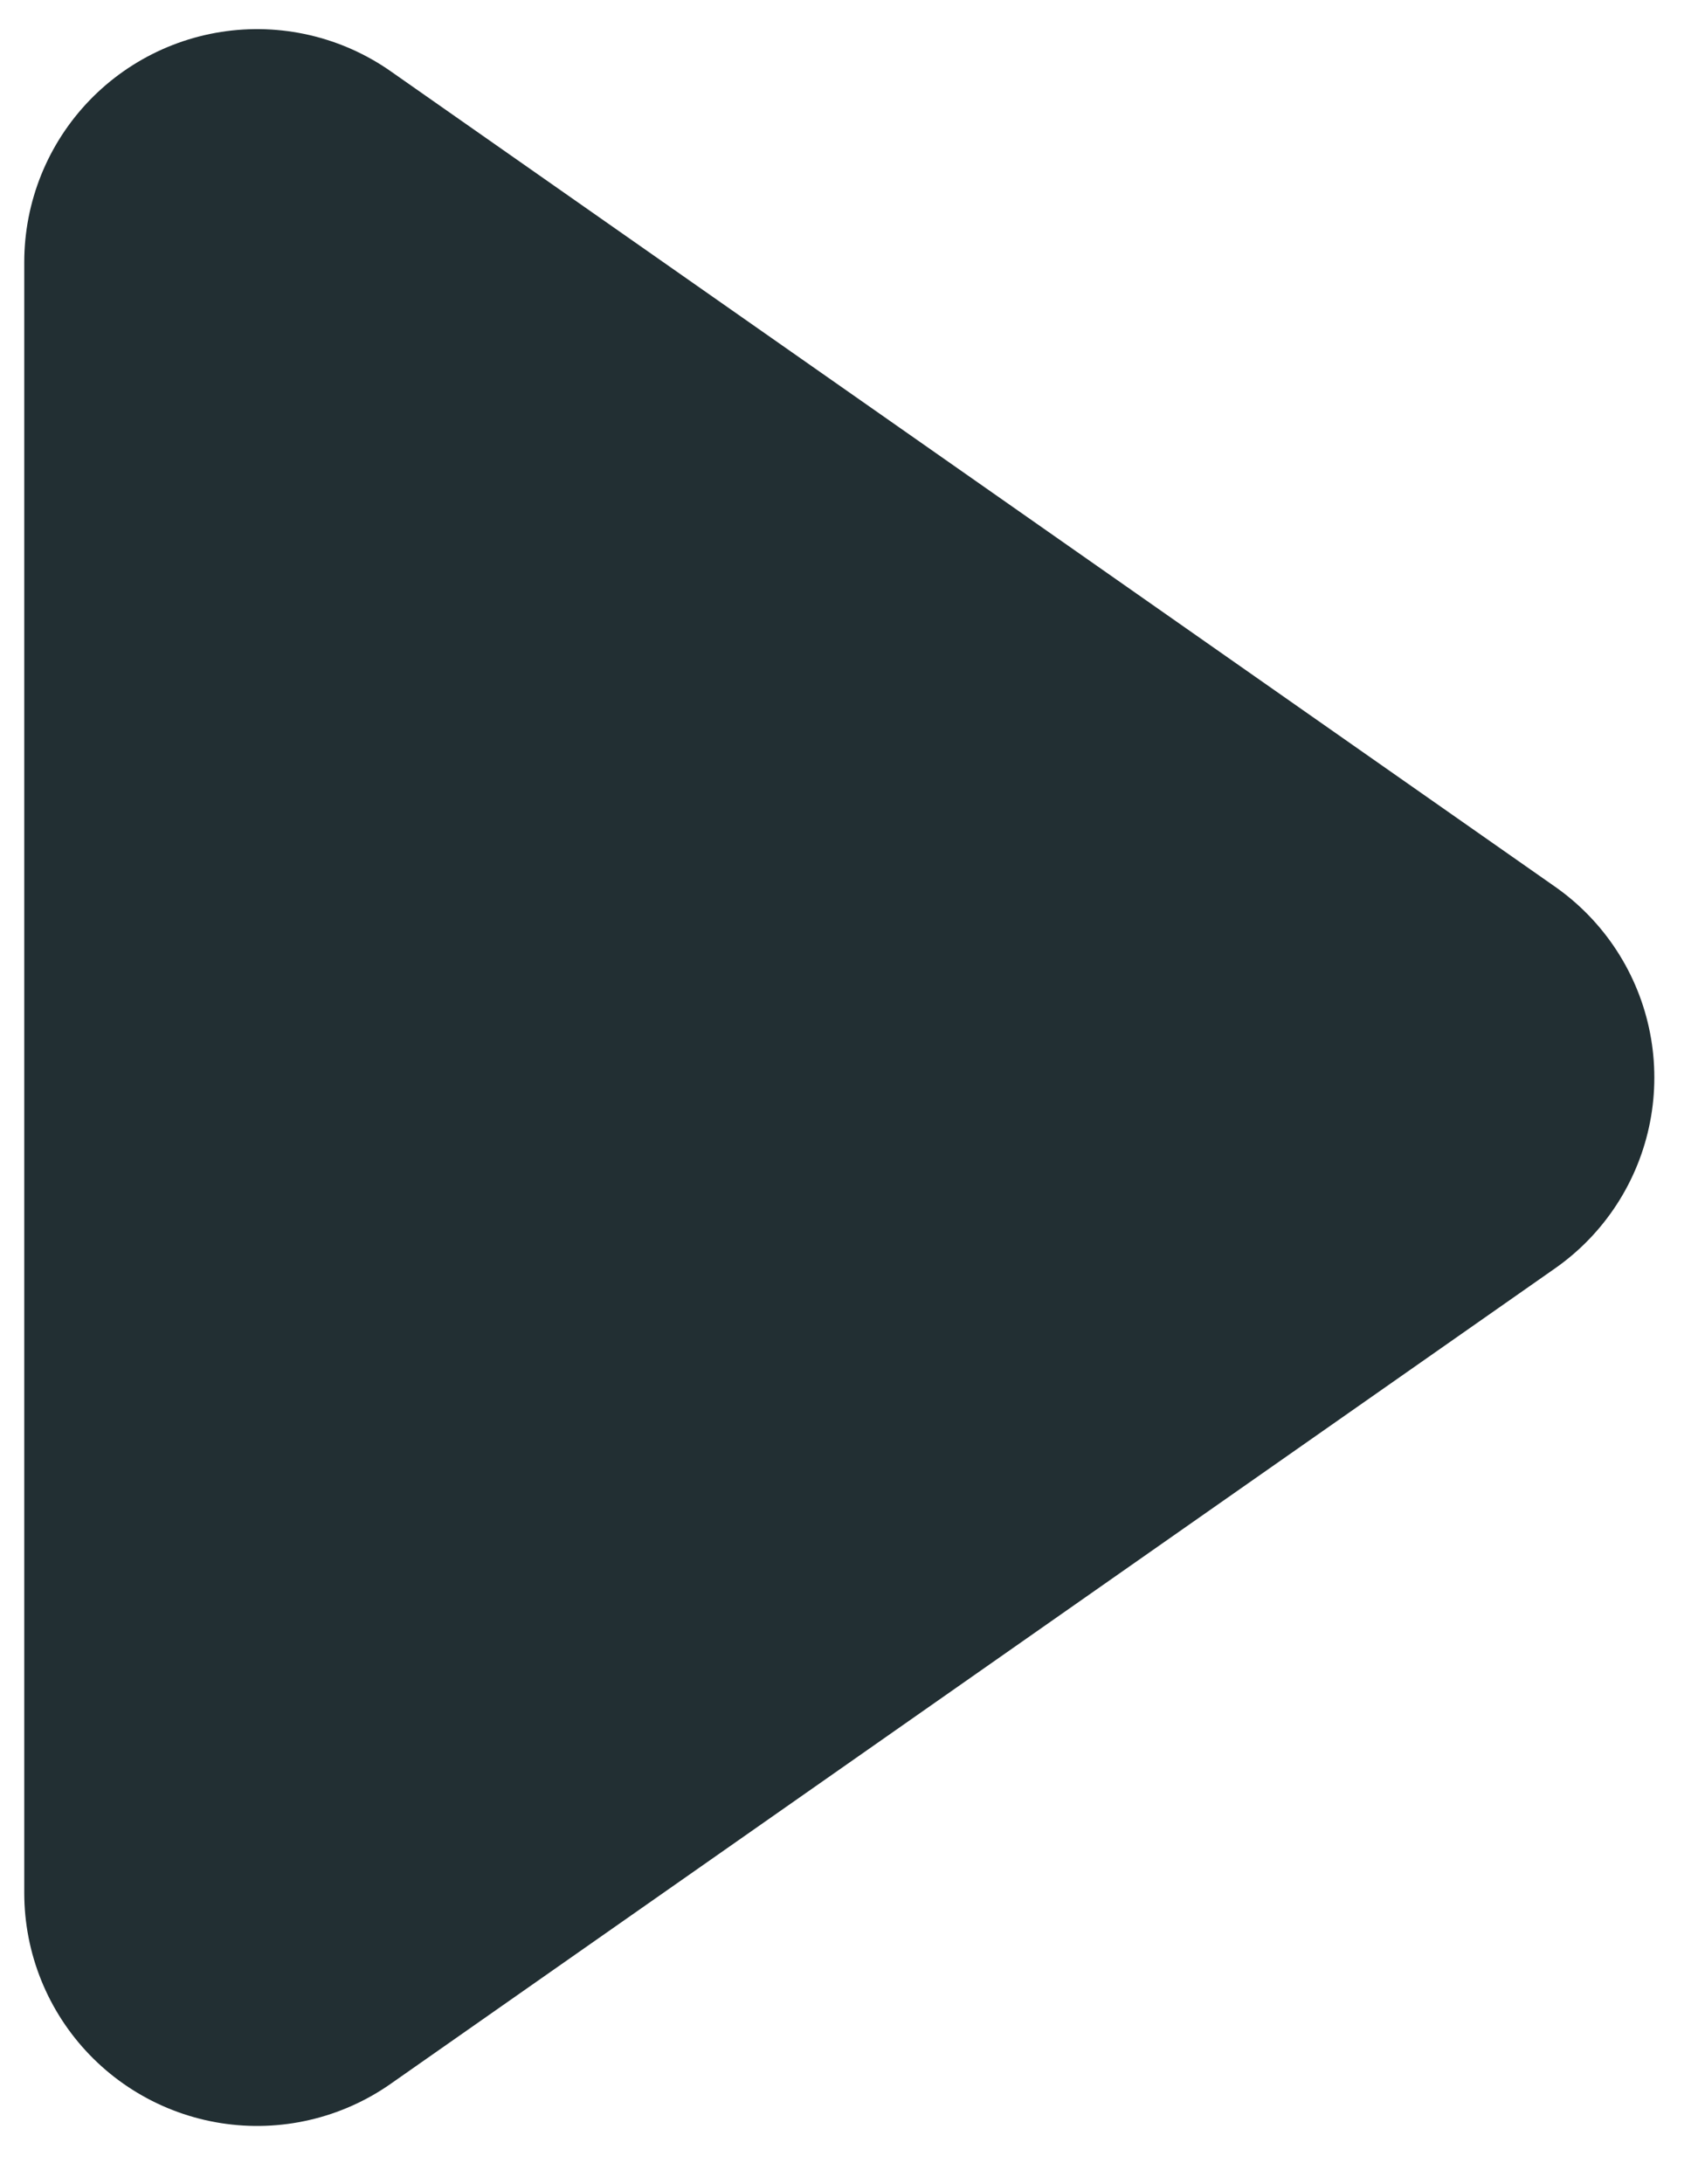 <svg width="14" height="18" viewBox="0 0 14 18" fill="none" xmlns="http://www.w3.org/2000/svg">
<path fill-rule="evenodd" clip-rule="evenodd" d="M11.72 8.88L2.12 15.6V2.16L11.72 8.88Z" fill="#222F33" stroke="#222F33" stroke-width="3.84" stroke-linecap="round" stroke-linejoin="round"/>
</svg>
